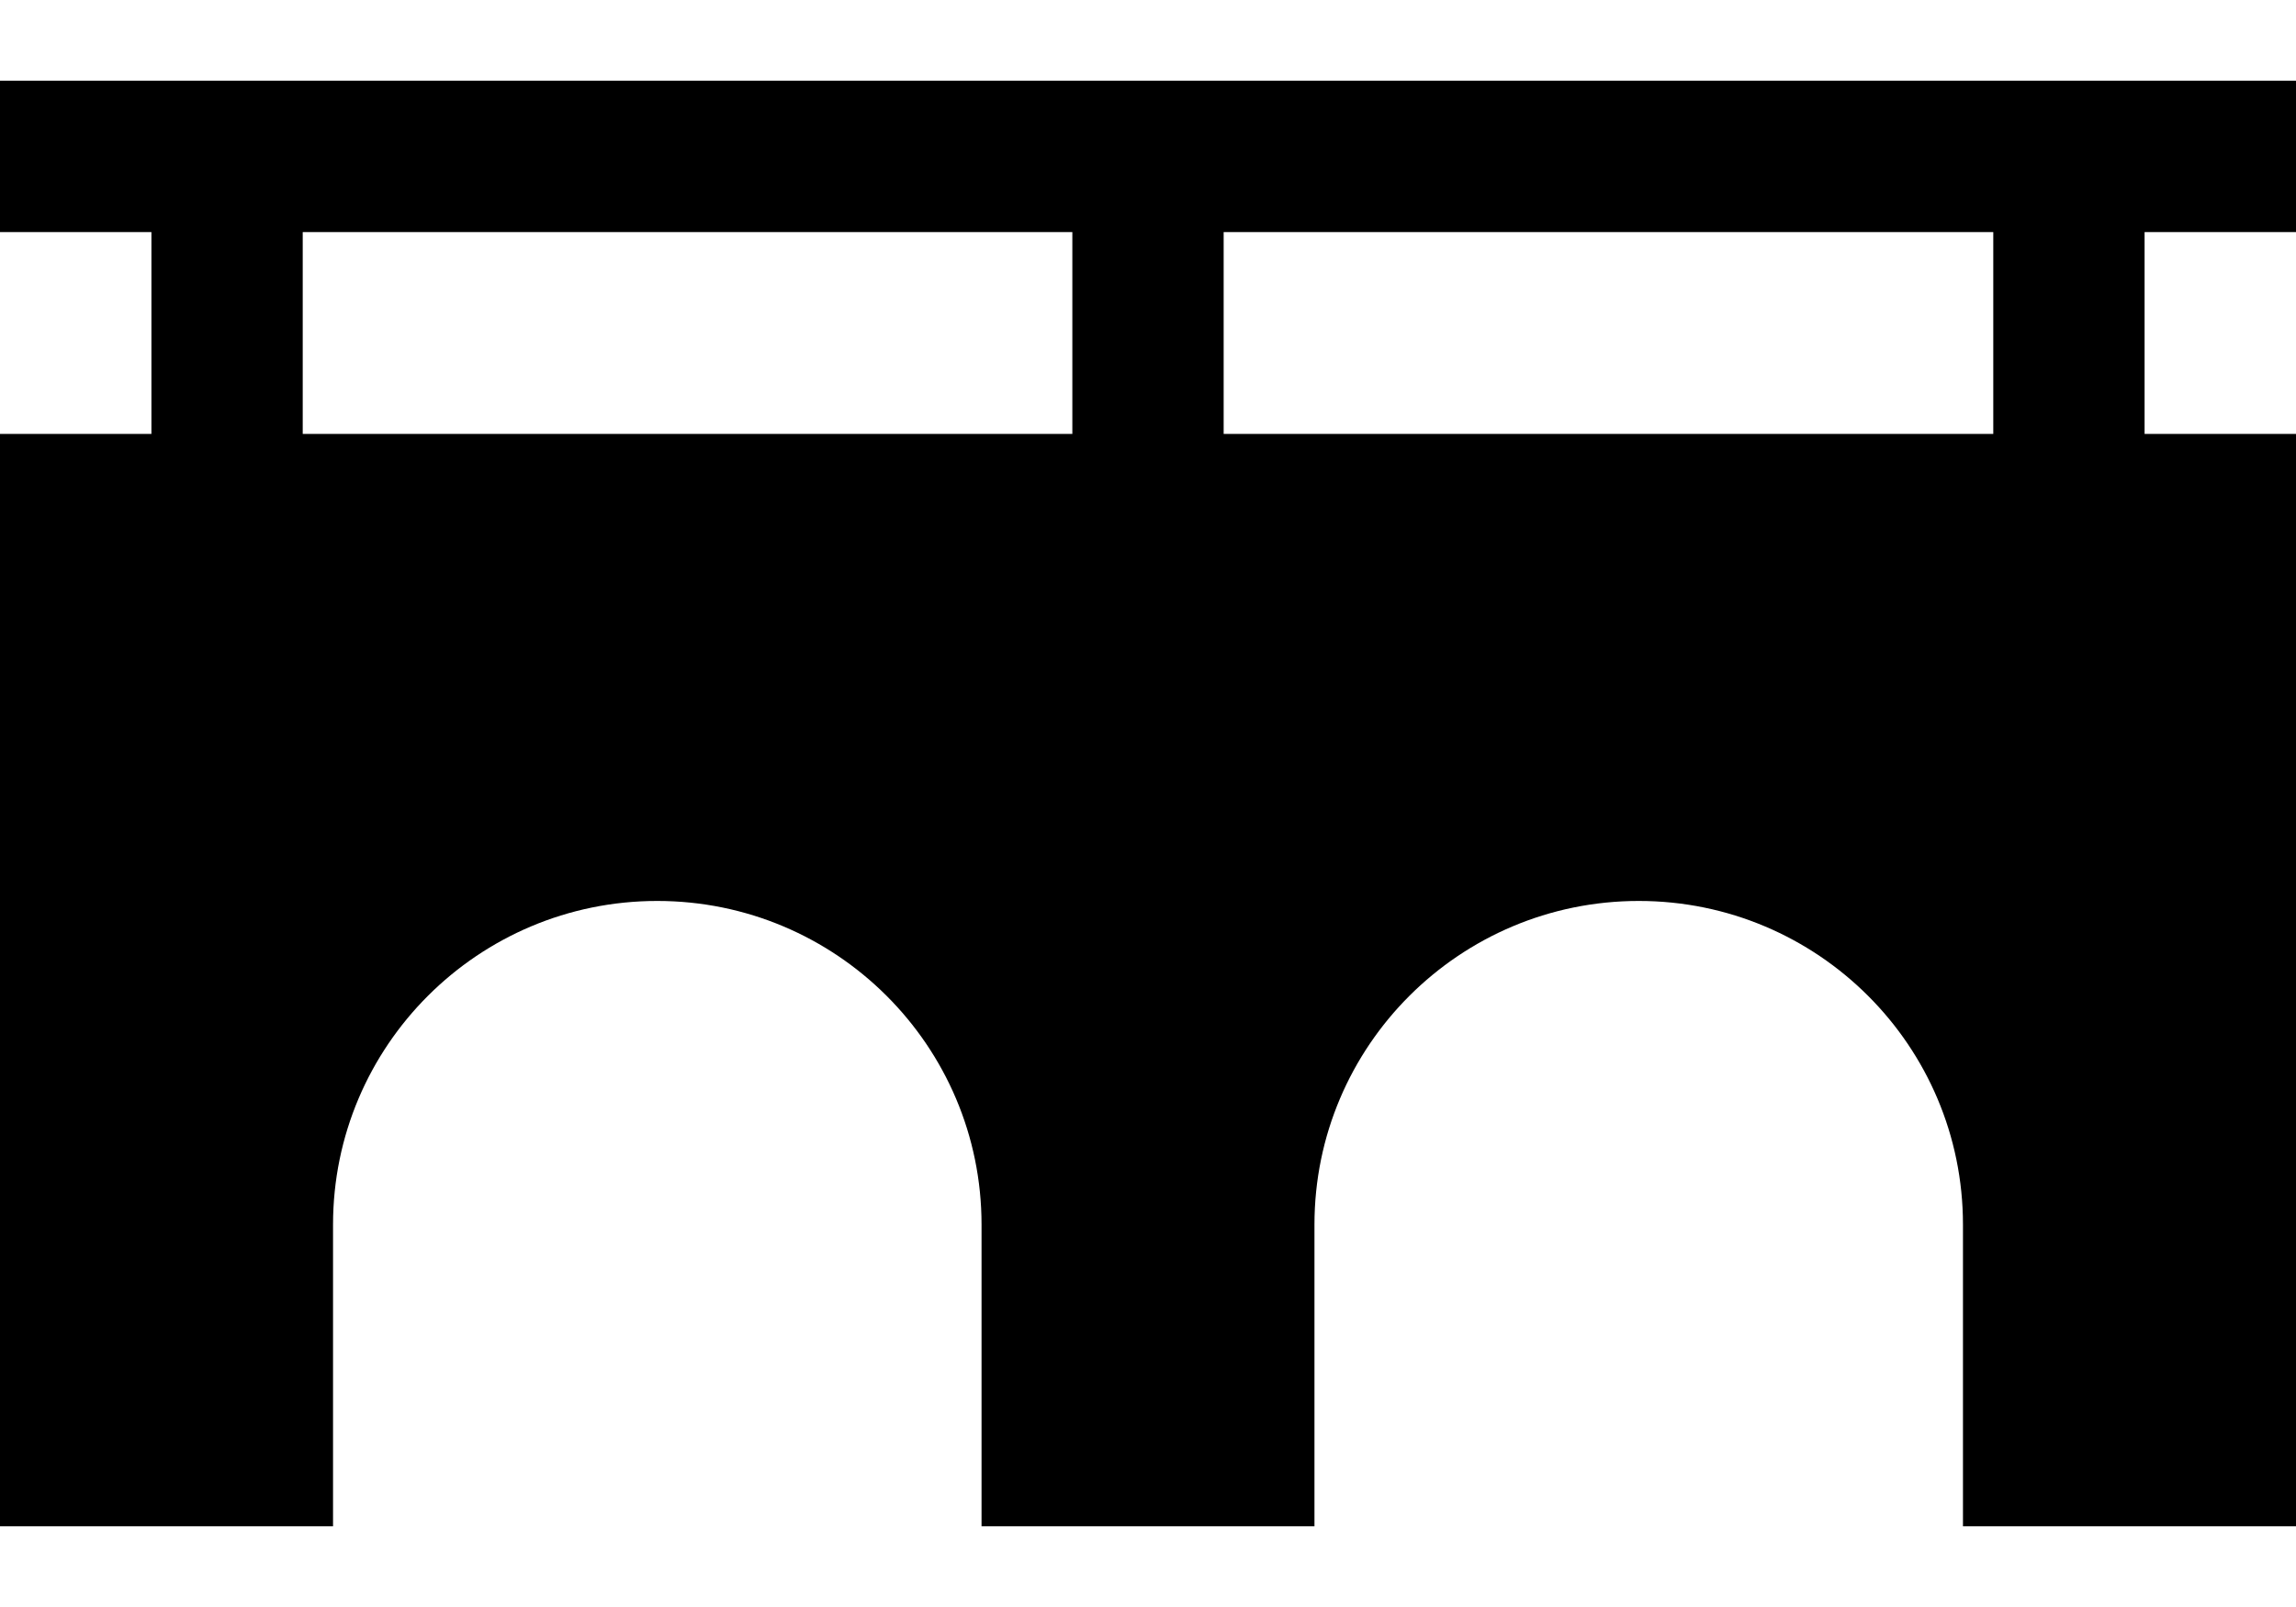 <svg width="20" height="14" viewBox="0 0 20 14"  xmlns="http://www.w3.org/2000/svg">
<path d="M20 2.022V0.703H0V2.022H1.319V3.78H0V13.297H2.901V10.669C2.901 9.112 4.165 7.849 5.725 7.849C7.285 7.849 8.55 9.112 8.55 10.669L8.55 13.297H11.45V10.669C11.45 9.112 12.715 7.849 14.275 7.849C15.835 7.849 17.099 9.112 17.099 10.669V13.297H20V3.78H18.681V2.022H20ZM9.341 3.78H2.637V2.022H9.341V3.78ZM17.363 3.78H10.659V2.022H17.363V3.78Z" fill="black"/>
</svg>
